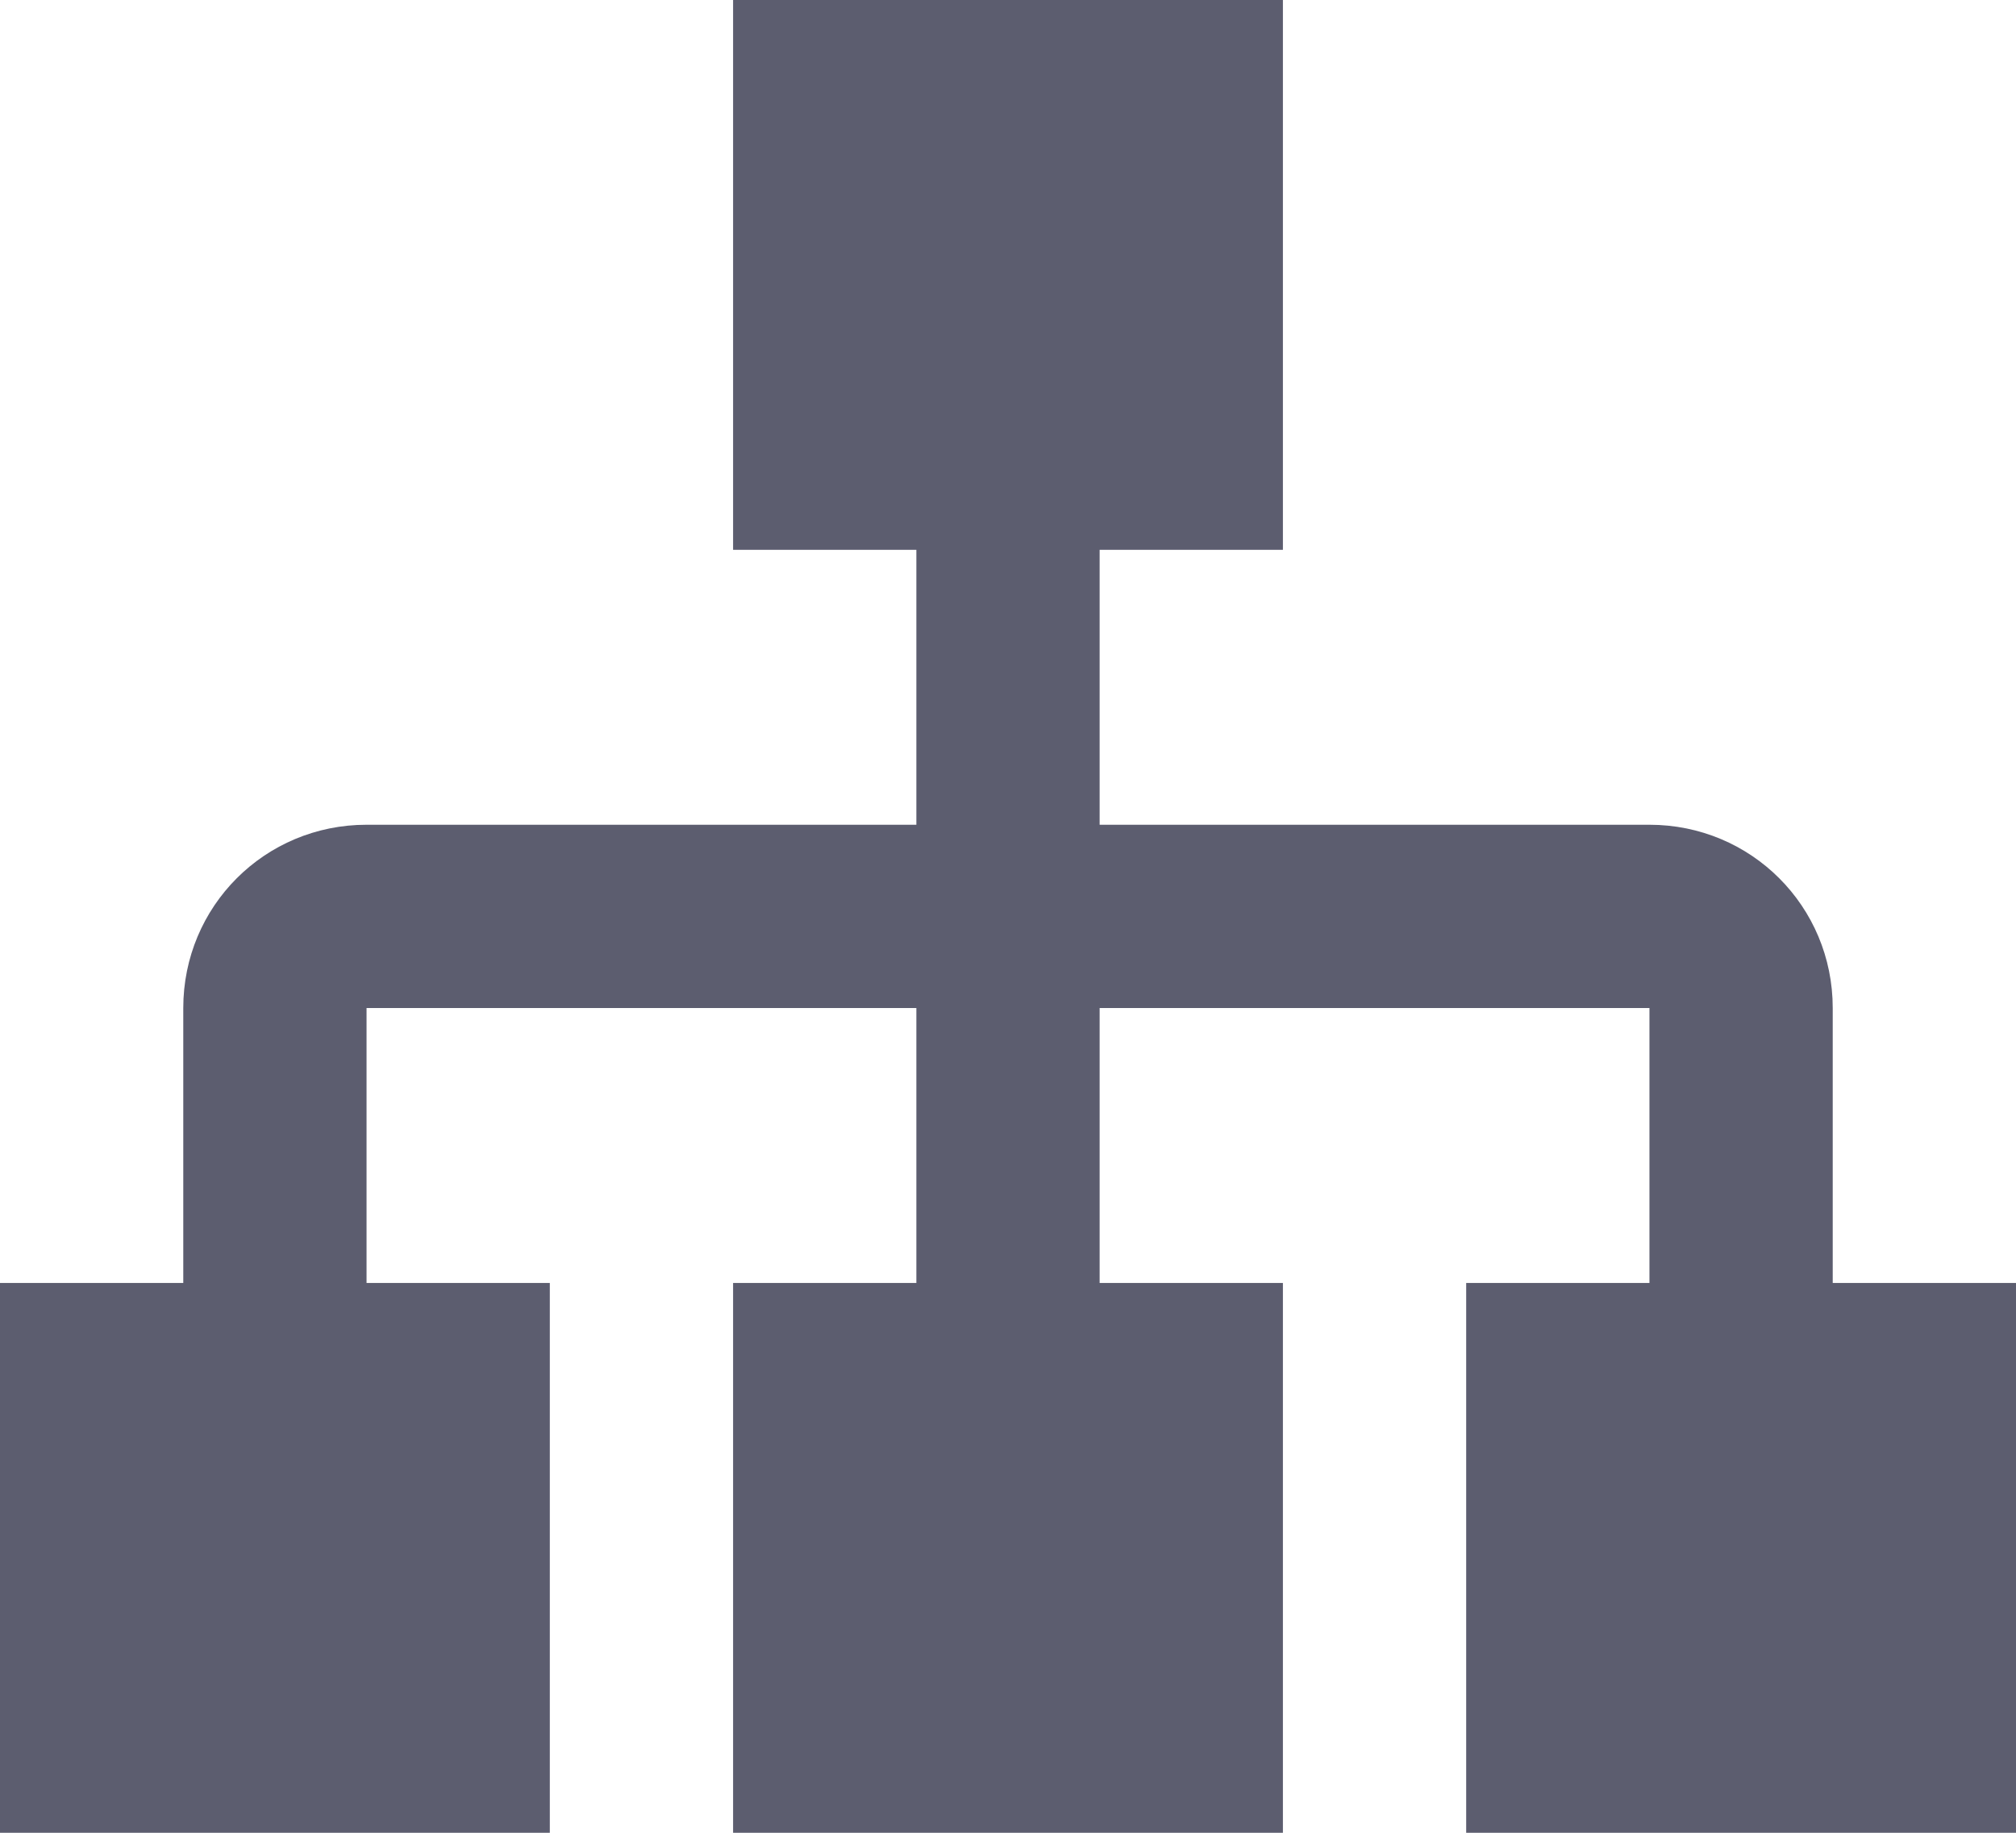 <svg width="22" height="20" viewBox="0 0 22 20" fill="none" xmlns="http://www.w3.org/2000/svg">
<path d="M8 0V6H10V9H4C2.89 9 2 9.89 2 11V14H0V20H6V14H4V11H10V14H8V20H14V14H12V11H18V14H16V20H22V14H20V11C20 9.89 19.11 9 18 9H12V6H14V0H8Z" fill="#5C5D6F"/>
</svg>

